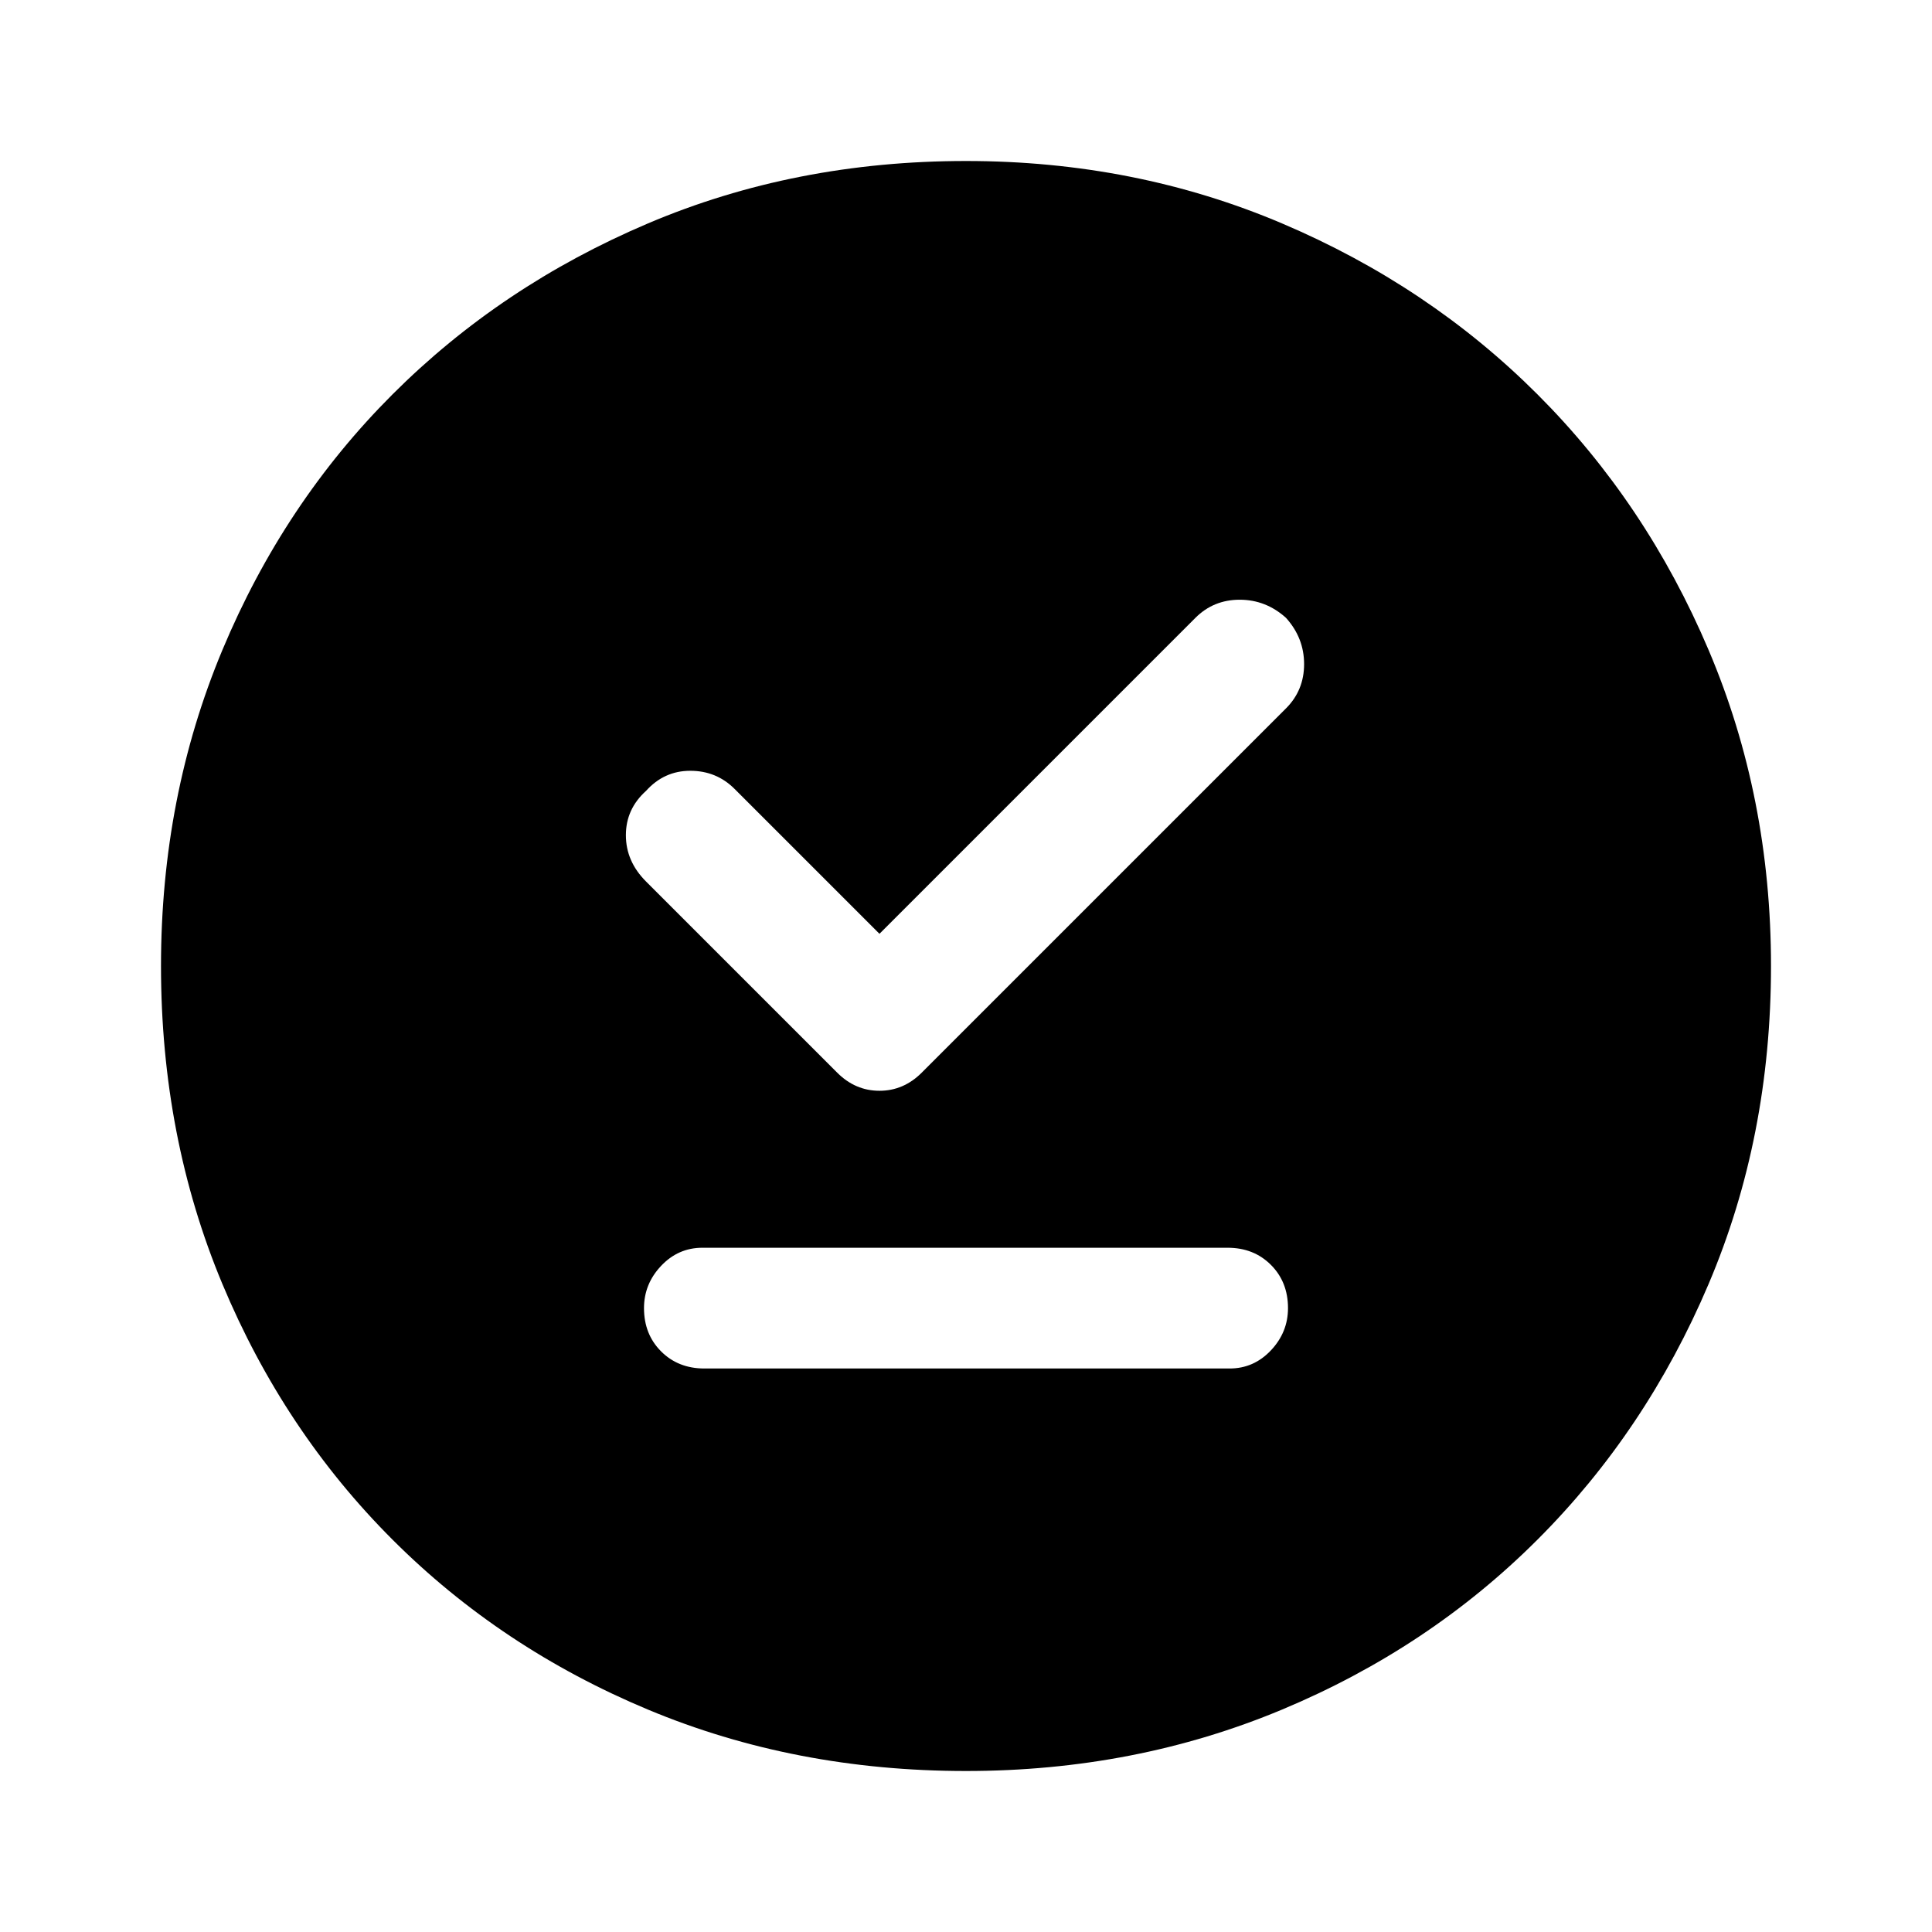 <svg xmlns="http://www.w3.org/2000/svg" width="48" height="48"><path d="M20.8 26.65q.45.45 1.05.45.6 0 1.05-.45l9.05-9.05q.45-.45.45-1.1 0-.65-.45-1.15-.5-.45-1.15-.45-.65 0-1.1.45l-7.85 7.85-3.6-3.6q-.45-.45-1.1-.45-.65 0-1.1.5-.5.45-.5 1.1 0 .65.5 1.15zM17.5 34h13.05q.6 0 1.025-.45Q32 33.1 32 32.5q0-.65-.425-1.075Q31.15 31 30.5 31H17.45q-.6 0-1.025.45Q16 31.9 16 32.5q0 .65.425 1.075Q16.85 34 17.5 34zM24 44q-4.25 0-7.9-1.525-3.65-1.525-6.35-4.225-2.7-2.7-4.225-6.35Q4 28.25 4 24q0-4.2 1.525-7.85Q7.05 12.5 9.75 9.8q2.7-2.7 6.35-4.25Q19.75 4 24 4q4.2 0 7.85 1.55Q35.5 7.1 38.2 9.8q2.7 2.7 4.25 6.35Q44 19.8 44 24q0 4.25-1.55 7.9-1.55 3.65-4.25 6.35-2.7 2.7-6.35 4.225Q28.2 44 24 44z"/></svg>